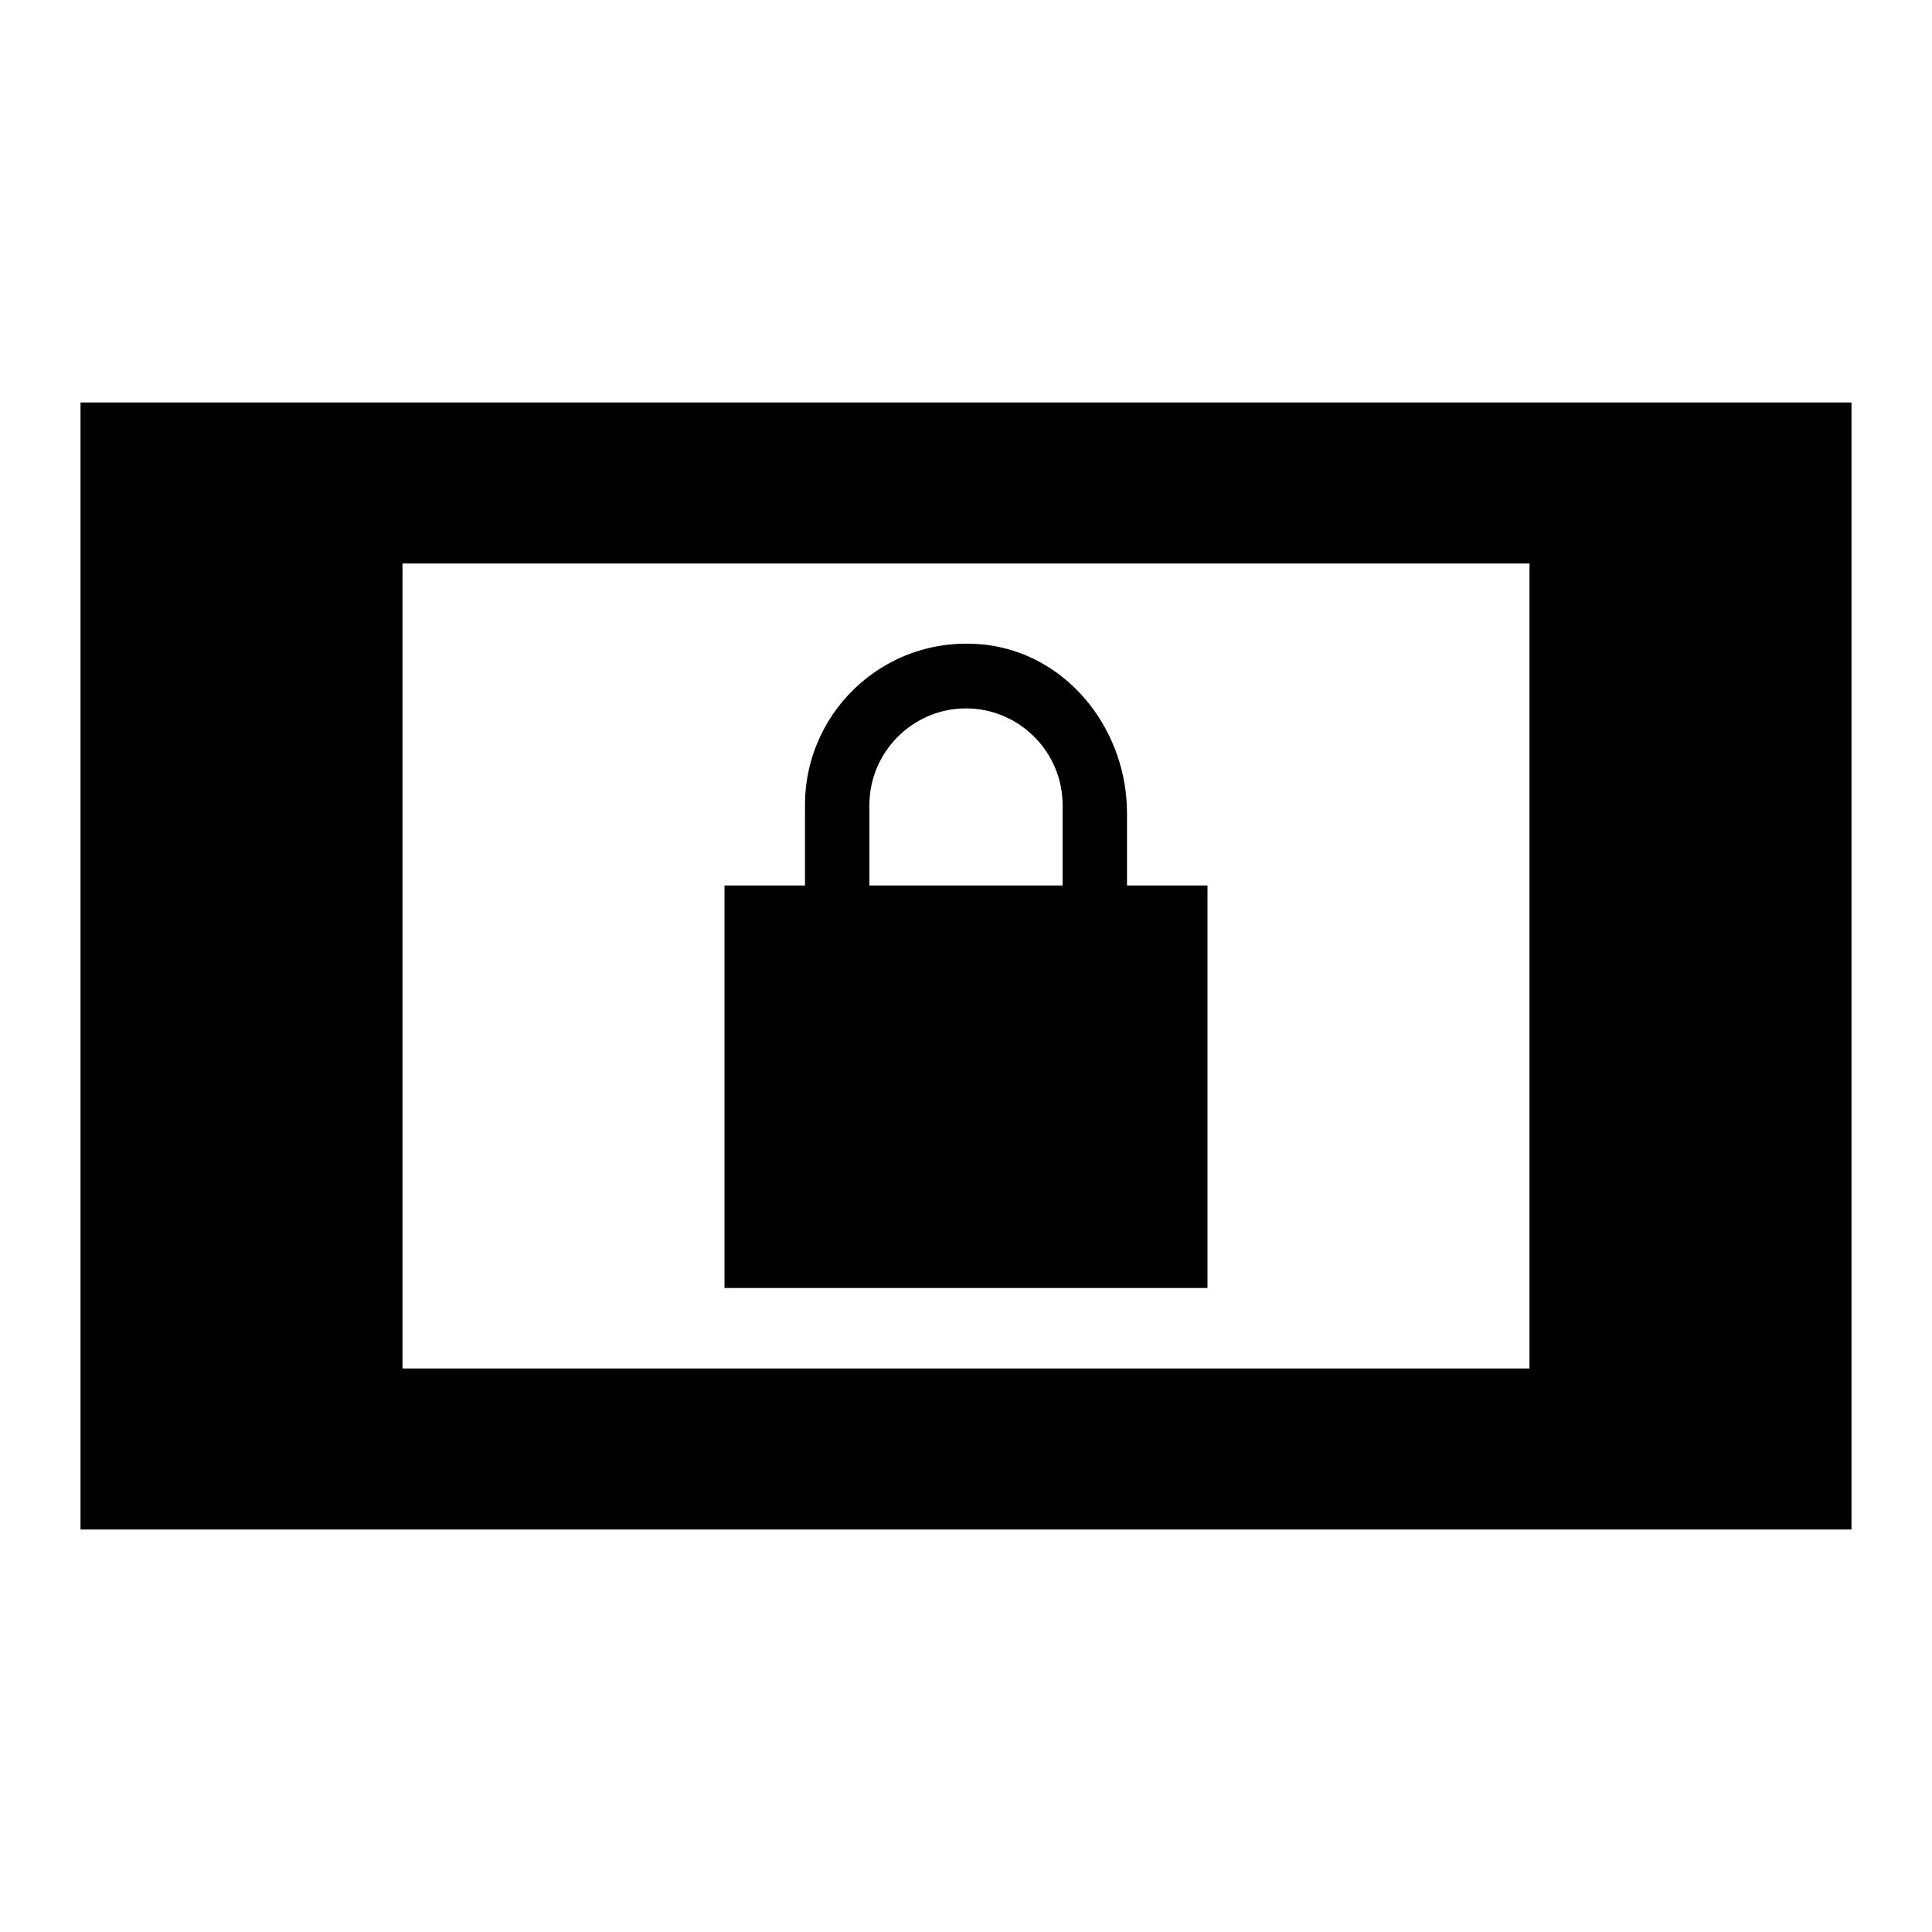 <svg  viewBox="0 0 24 24" fill="none" xmlns="http://www.w3.org/2000/svg">
<path d="M23 5H1V19H23V5ZM19 17H5V7H19V17ZM9 16H15V11H14V10.1C14 9.1 13.31 8.18 12.32 8.02C11.07 7.83 10 8.79 10 10V11H9V16ZM10.8 10C10.8 9.34 11.34 8.8 12 8.8C12.66 8.8 13.2 9.34 13.2 10V11H10.8V10Z" fill="currentColor"/>
</svg>
